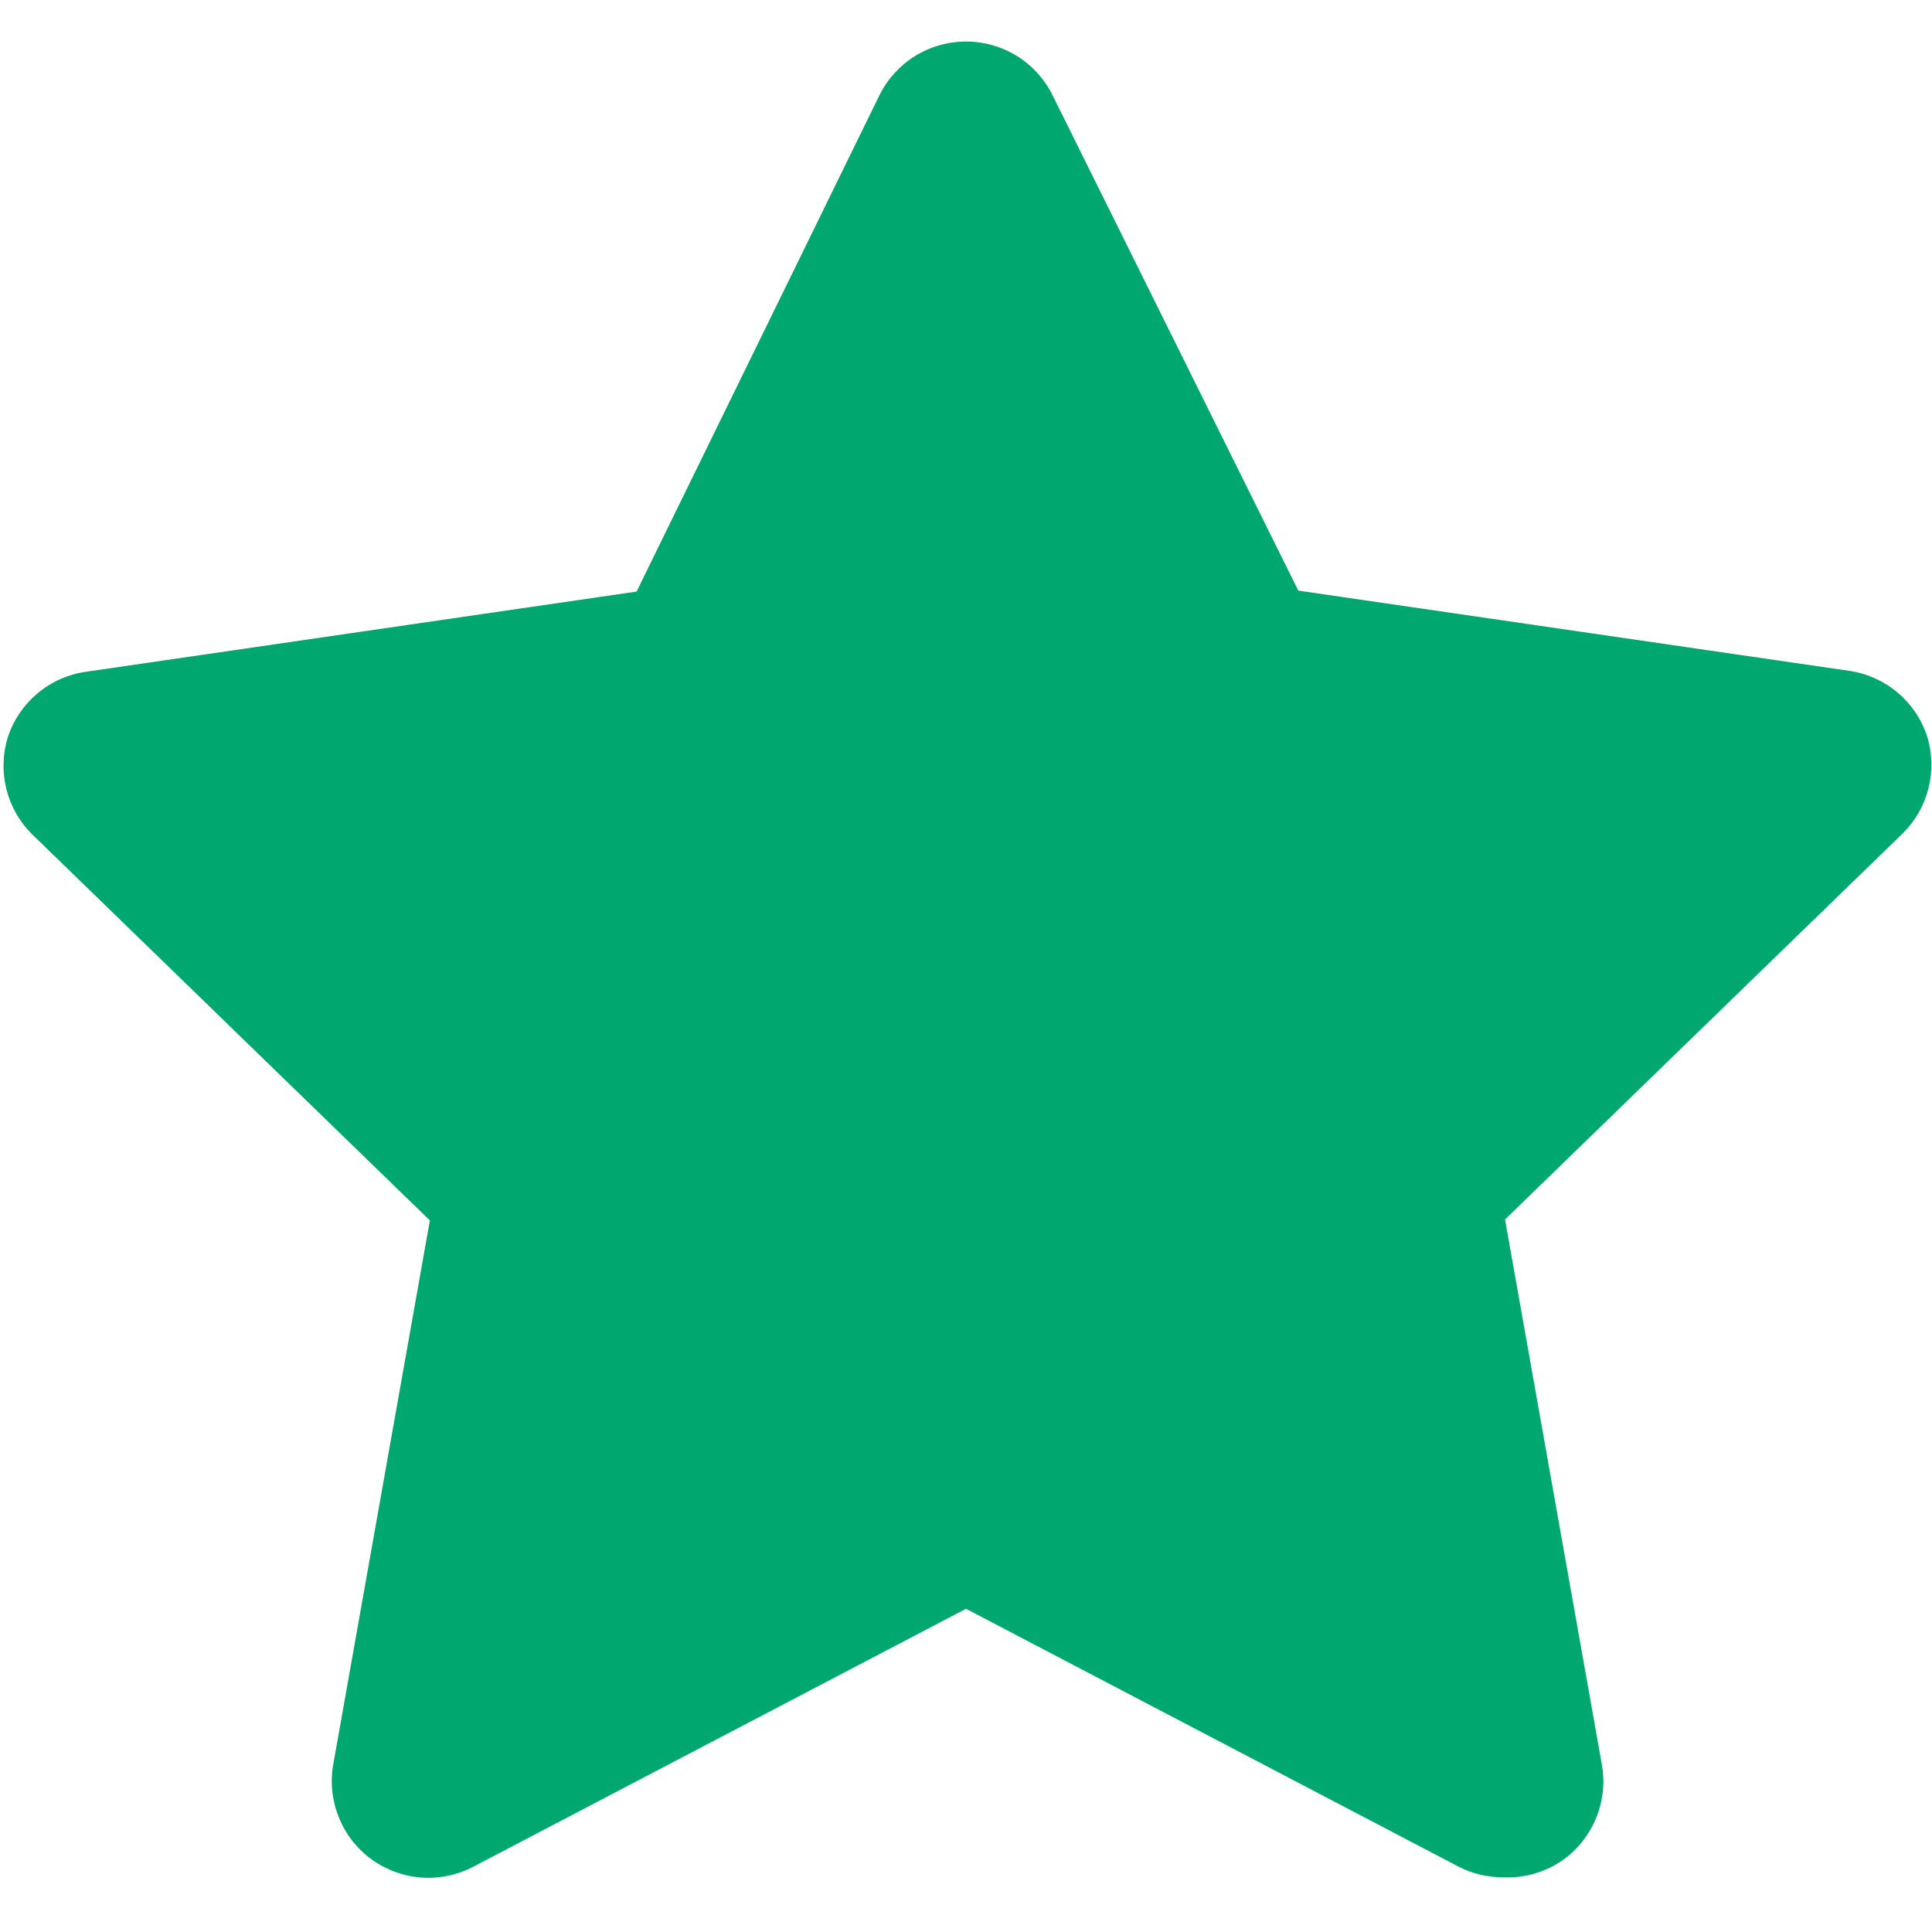 <svg width="20" height="20" viewBox="0 0 20 20" fill="none" xmlns="http://www.w3.org/2000/svg">
<path d="M15.56 19.434C15.4 19.434 15.242 19.397 15.1 19.324L10 16.654L4.9 19.324C4.734 19.411 4.548 19.45 4.361 19.436C4.174 19.422 3.995 19.356 3.844 19.246C3.693 19.136 3.576 18.985 3.507 18.811C3.437 18.638 3.417 18.448 3.45 18.264L4.45 12.634L0.33 8.634C0.201 8.506 0.11 8.345 0.066 8.168C0.022 7.992 0.027 7.807 0.08 7.634C0.138 7.456 0.245 7.298 0.388 7.178C0.531 7.058 0.705 6.98 0.89 6.954L6.59 6.124L9.1 0.994C9.182 0.825 9.31 0.682 9.469 0.582C9.628 0.483 9.812 0.43 10 0.43C10.188 0.43 10.372 0.483 10.531 0.582C10.69 0.682 10.818 0.825 10.9 0.994L13.44 6.114L19.14 6.944C19.325 6.97 19.499 7.048 19.642 7.168C19.785 7.288 19.892 7.446 19.95 7.624C20.003 7.797 20.008 7.982 19.964 8.158C19.92 8.335 19.829 8.496 19.7 8.624L15.58 12.624L16.58 18.254C16.616 18.441 16.597 18.635 16.526 18.812C16.455 18.989 16.335 19.143 16.18 19.254C15.999 19.381 15.781 19.444 15.56 19.434Z" fill="#00A76F"/>
</svg>
